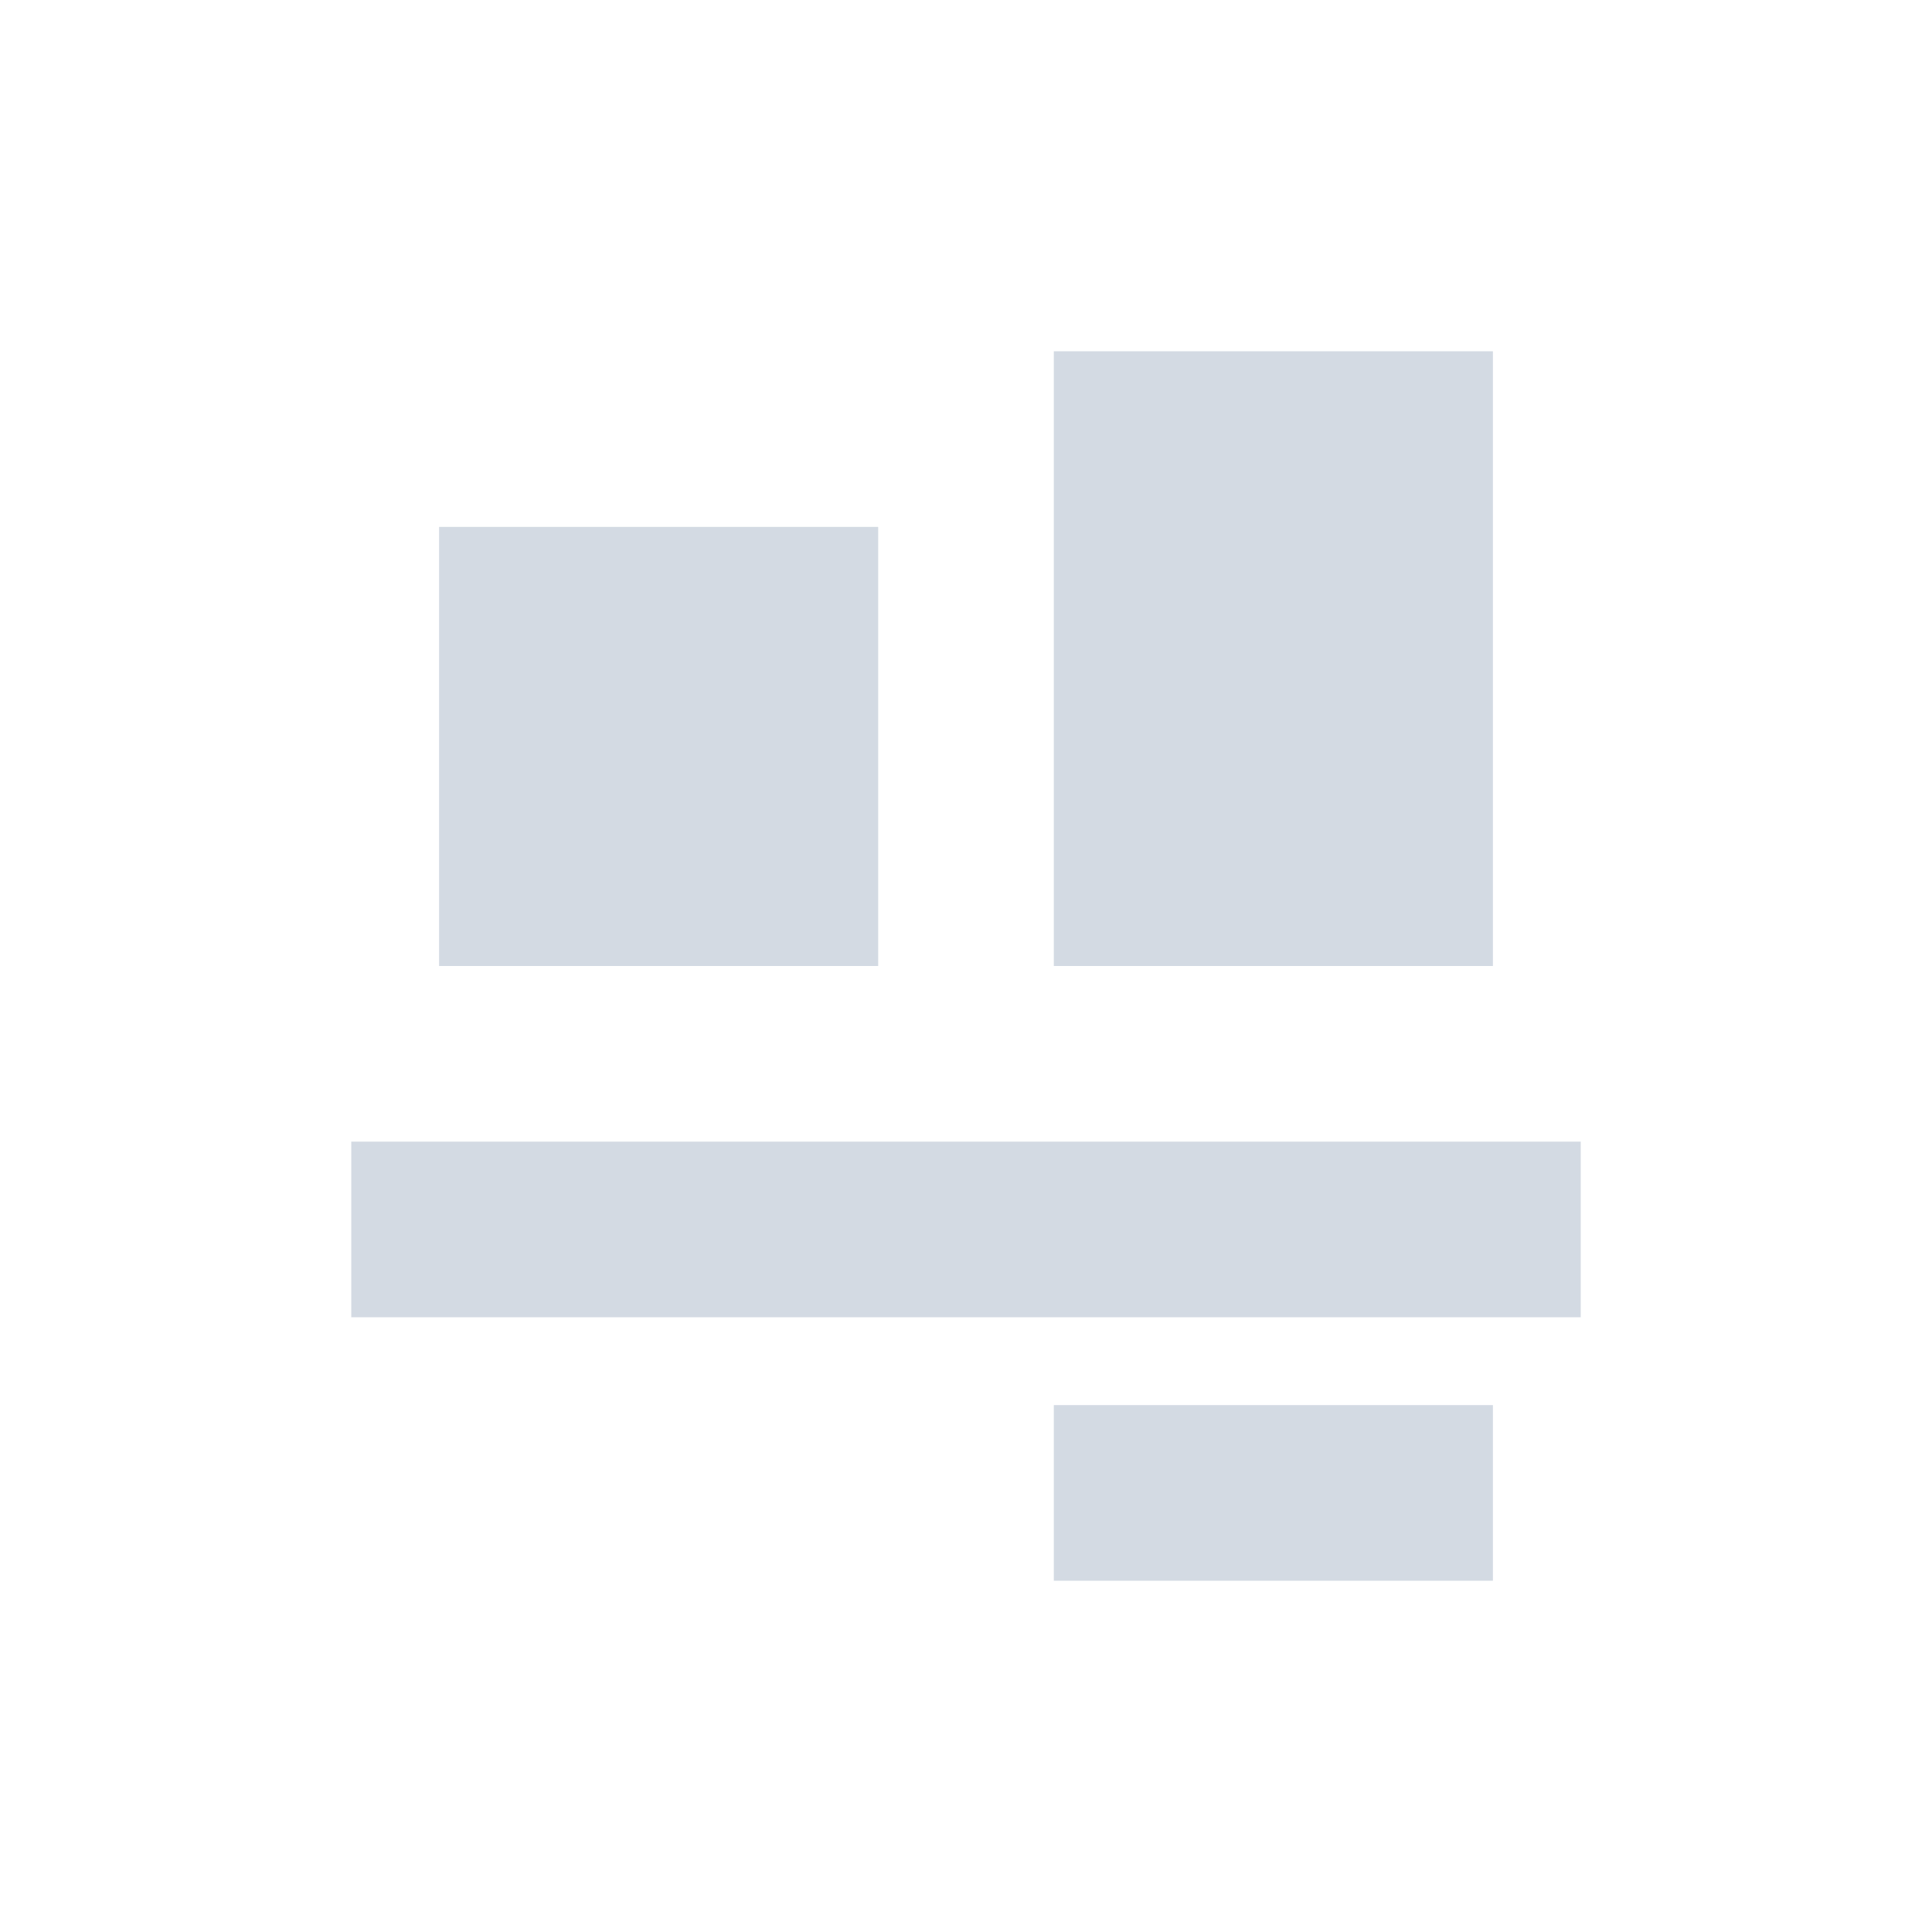 <svg xmlns="http://www.w3.org/2000/svg" width="22" height="22"><defs><style type="text/css" id="current-color-scheme"></style></defs><path d="M12 4v7h5V4h-5zM5 6v5h5V6H5zm-1 7v2h14v-2H4zm8 3v2h5v-2h-5z" fill="currentColor" color="#d3dae3"/></svg>